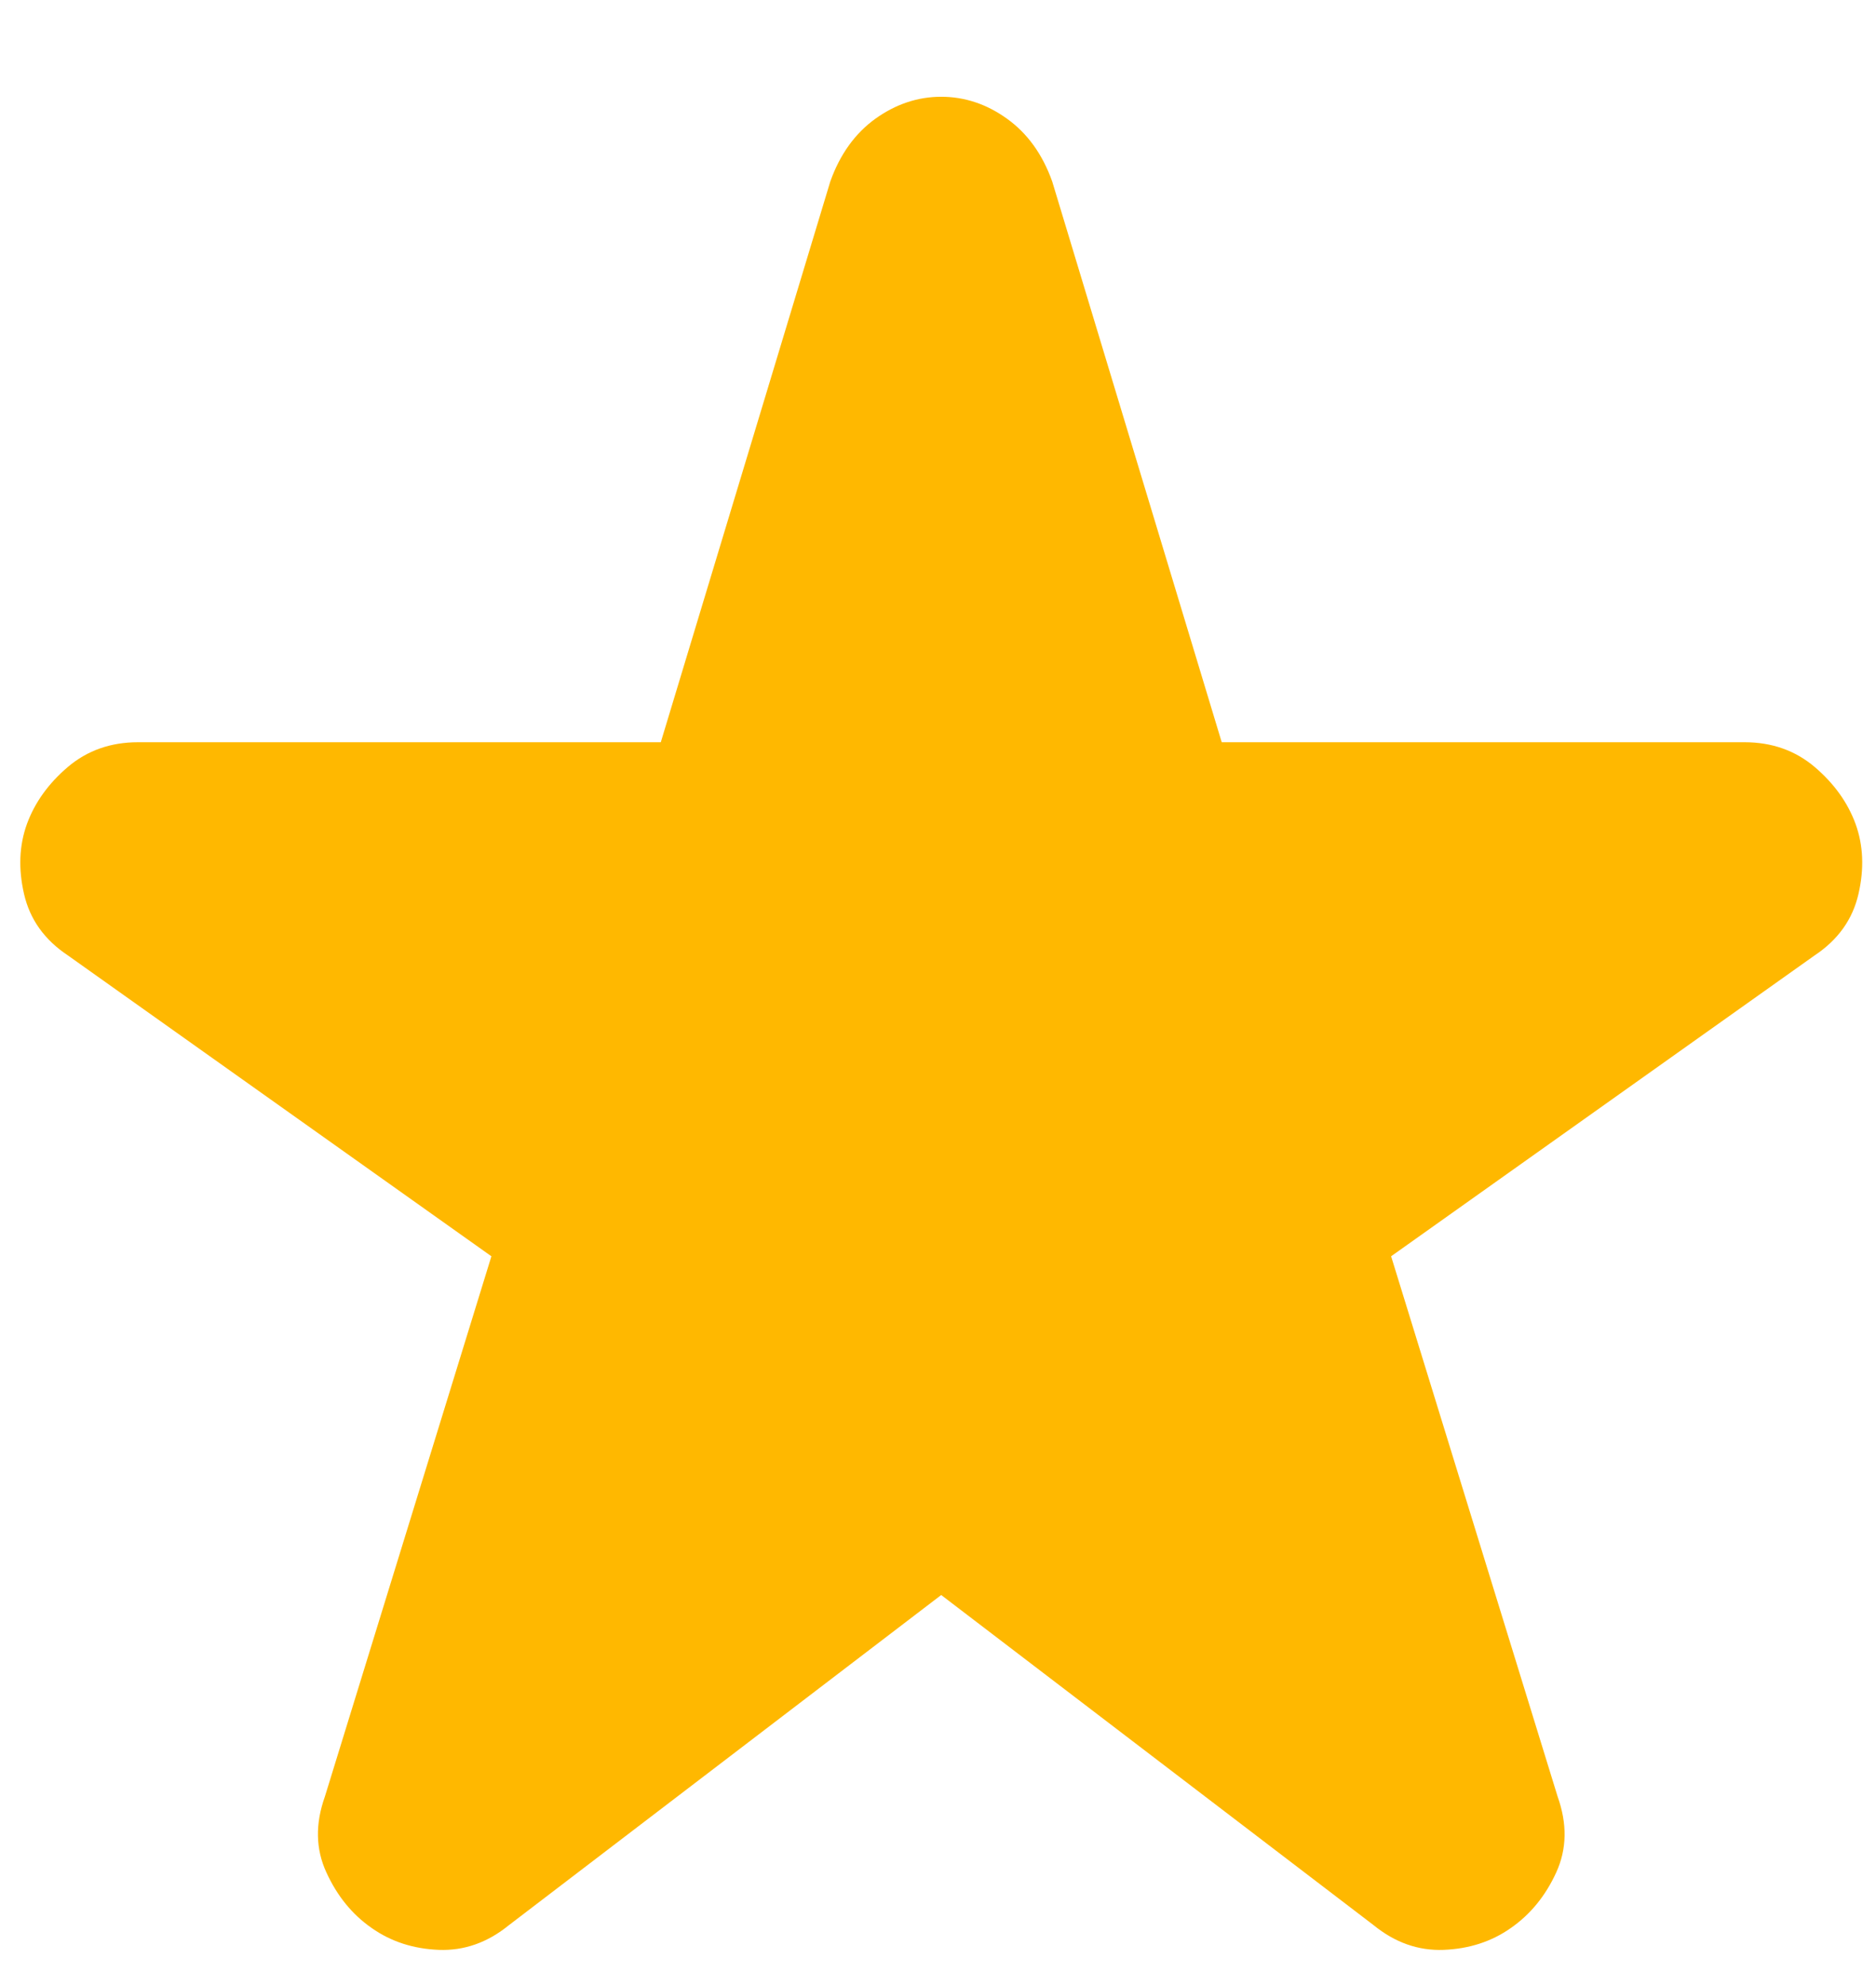 <svg width="17" height="18" viewBox="0 0 17 18" fill="none" xmlns="http://www.w3.org/2000/svg">
<path d="M8.529 14.456L4.612 17.448C4.418 17.606 4.206 17.681 3.976 17.672C3.747 17.663 3.544 17.598 3.368 17.474C3.191 17.351 3.055 17.183 2.958 16.971C2.86 16.759 2.856 16.53 2.944 16.283L4.453 11.386L0.615 8.659C0.403 8.518 0.271 8.333 0.218 8.103C0.165 7.874 0.174 7.662 0.244 7.468C0.315 7.274 0.438 7.102 0.615 6.951C0.791 6.802 1.003 6.727 1.25 6.727H5.988L7.524 1.645C7.612 1.398 7.749 1.208 7.934 1.075C8.119 0.943 8.318 0.877 8.529 0.877C8.741 0.877 8.94 0.943 9.124 1.075C9.31 1.208 9.447 1.398 9.535 1.645L11.071 6.727H15.809C16.056 6.727 16.268 6.802 16.444 6.951C16.621 7.102 16.744 7.274 16.815 7.468C16.885 7.662 16.894 7.874 16.841 8.103C16.788 8.333 16.656 8.518 16.444 8.659L12.606 11.386L14.115 16.283C14.203 16.53 14.199 16.759 14.102 16.971C14.005 17.183 13.868 17.351 13.691 17.474C13.515 17.598 13.312 17.663 13.082 17.672C12.853 17.681 12.641 17.606 12.447 17.448L8.529 14.456Z" fill="#FFB800"/>
</svg>
